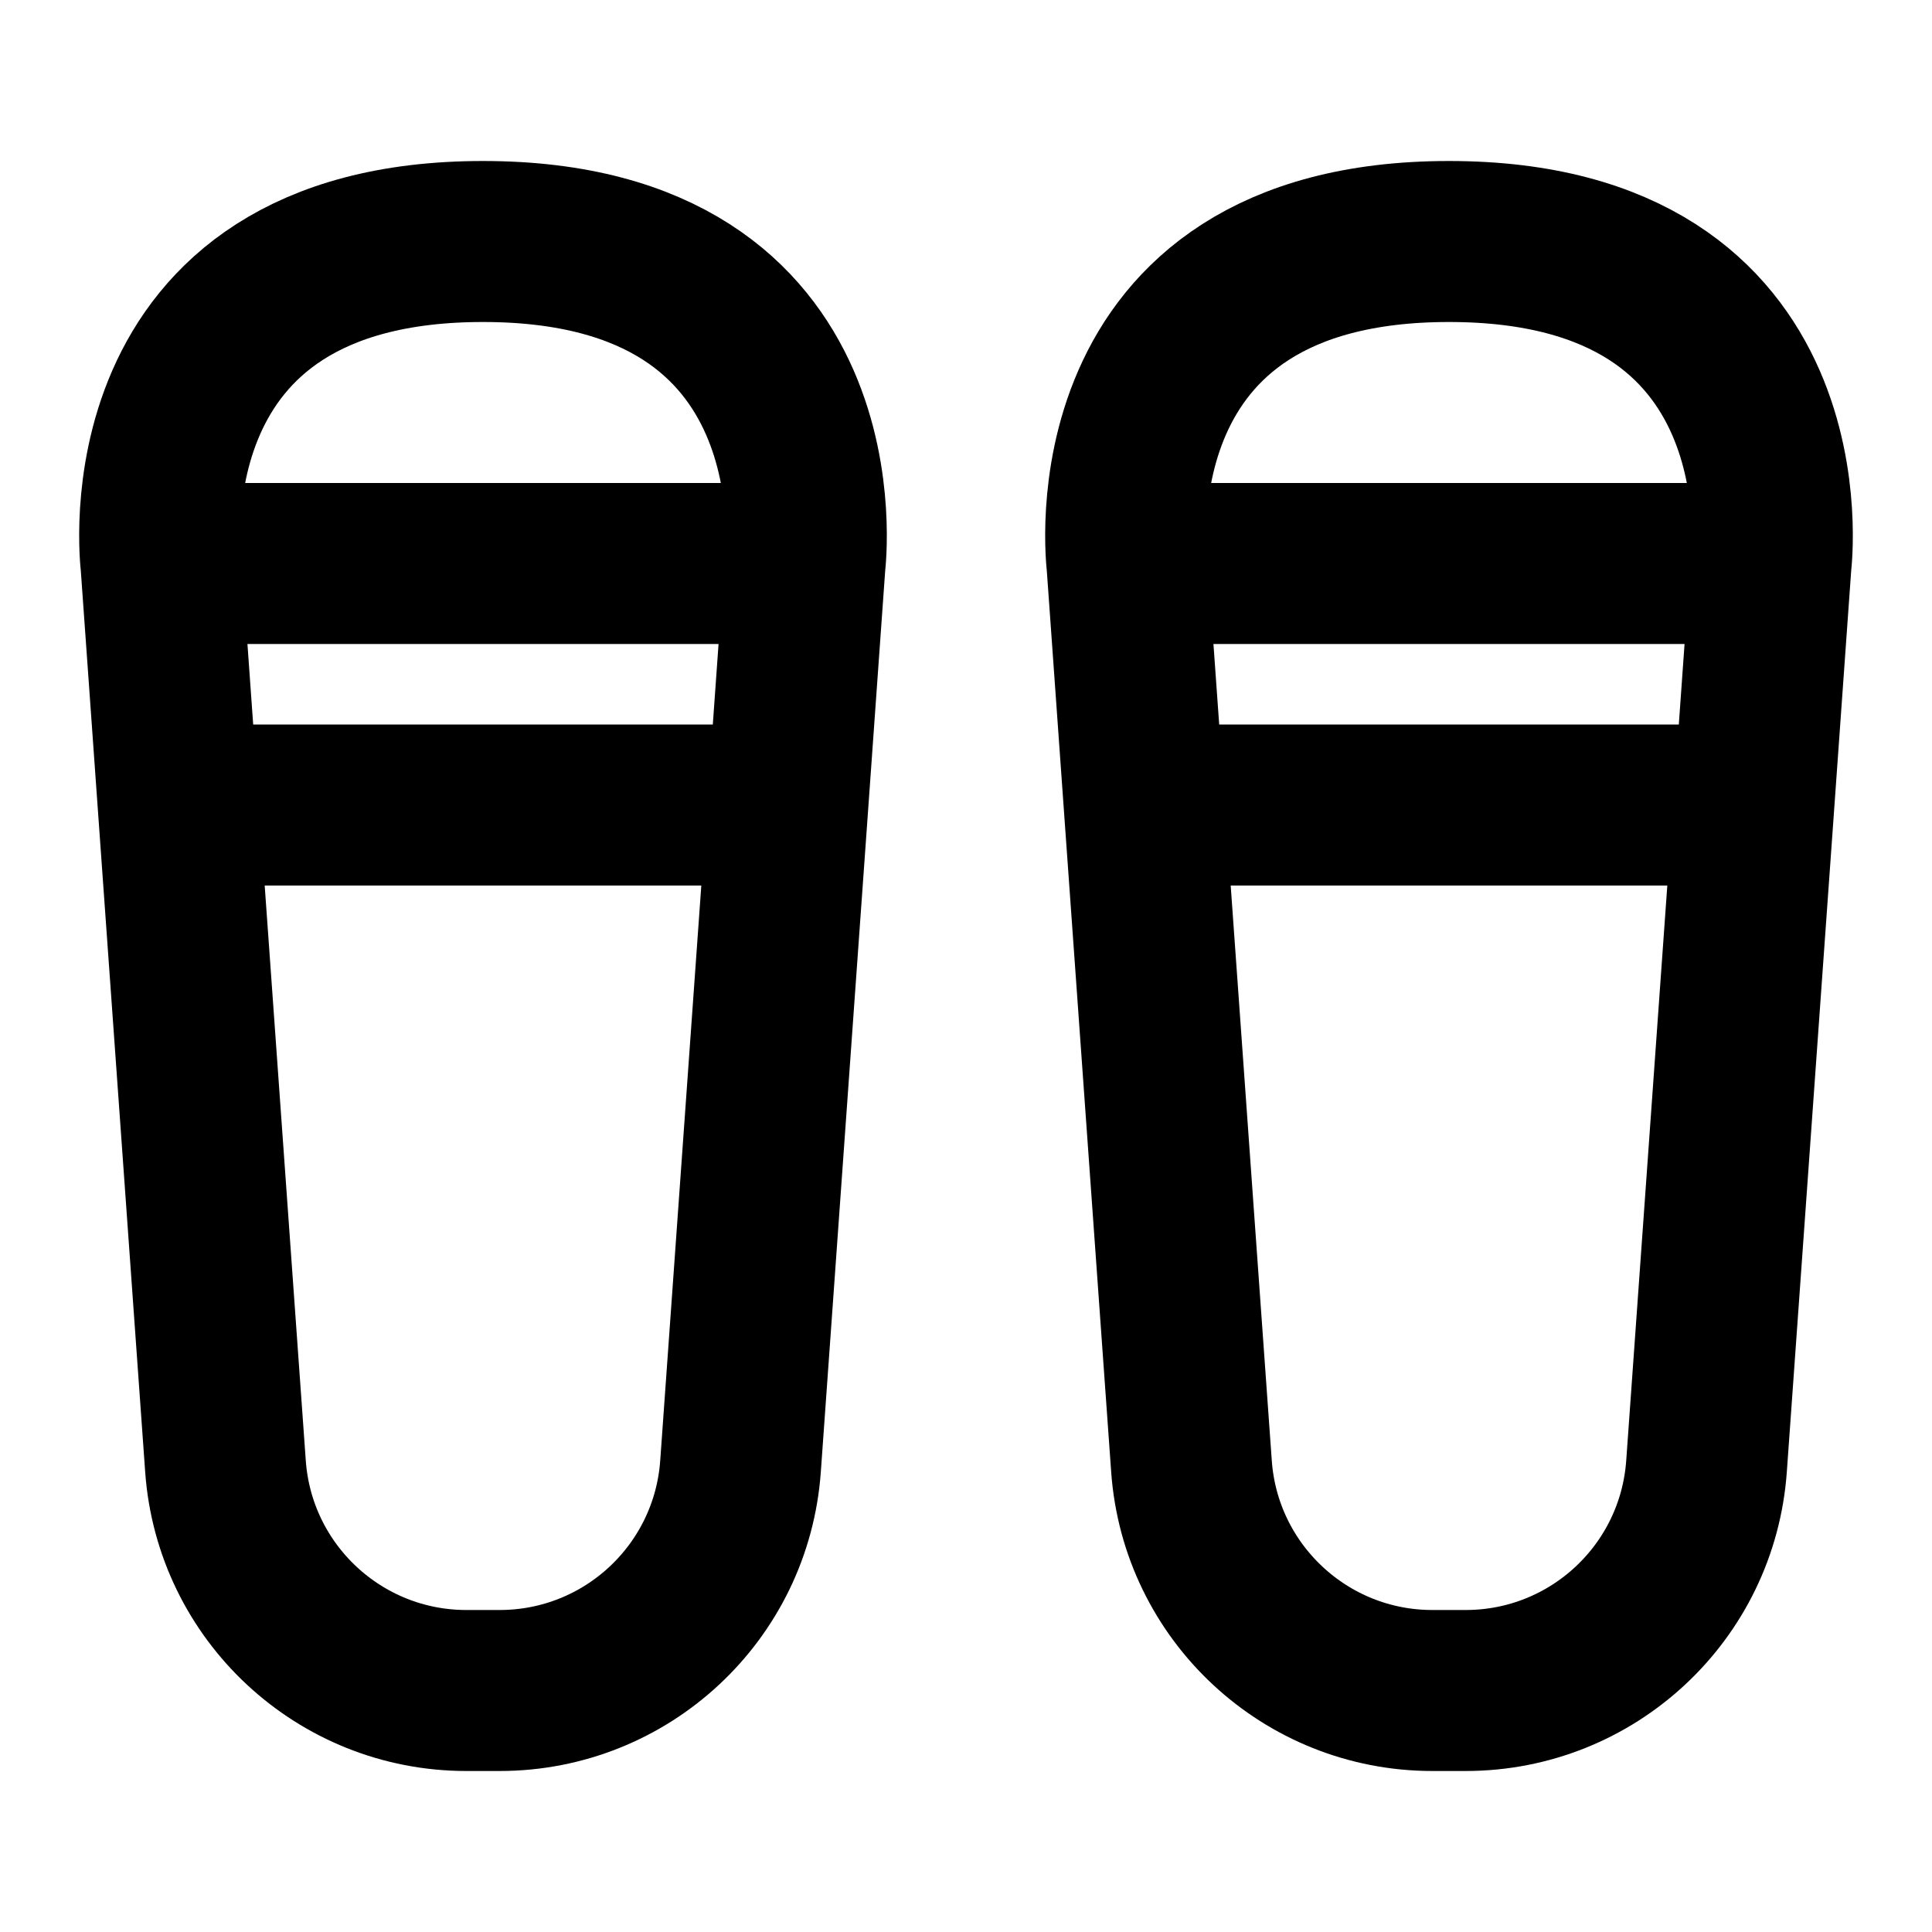 <svg width="24" height="24" viewBox="0 0 24 24" fill="none" xmlns="http://www.w3.org/2000/svg">
<path d="M22 7C22 7 22.5 3 18 3C13.5 3 14 7 14 7M22 7H14M22 7L21.786 10M14 7L14.214 10M21.786 10L21.199 18.214C21.087 19.784 19.781 21 18.207 21H17.793C16.22 21 14.913 19.784 14.801 18.214L14.214 10M21.786 10H14.214" stroke="black" stroke-width="2" stroke-linecap="round" stroke-linejoin="round"/>
<path d="M10 7C10 7 10.5 3 6 3C1.5 3 2 7 2 7M10 7H2M10 7L9.786 10M2 7L2.214 10M9.786 10L9.199 18.214C9.087 19.784 7.781 21 6.207 21H5.793C4.22 21 2.913 19.784 2.801 18.214L2.214 10M9.786 10H2.214" stroke="black" stroke-width="2" stroke-linecap="round" stroke-linejoin="round"/>
</svg>
